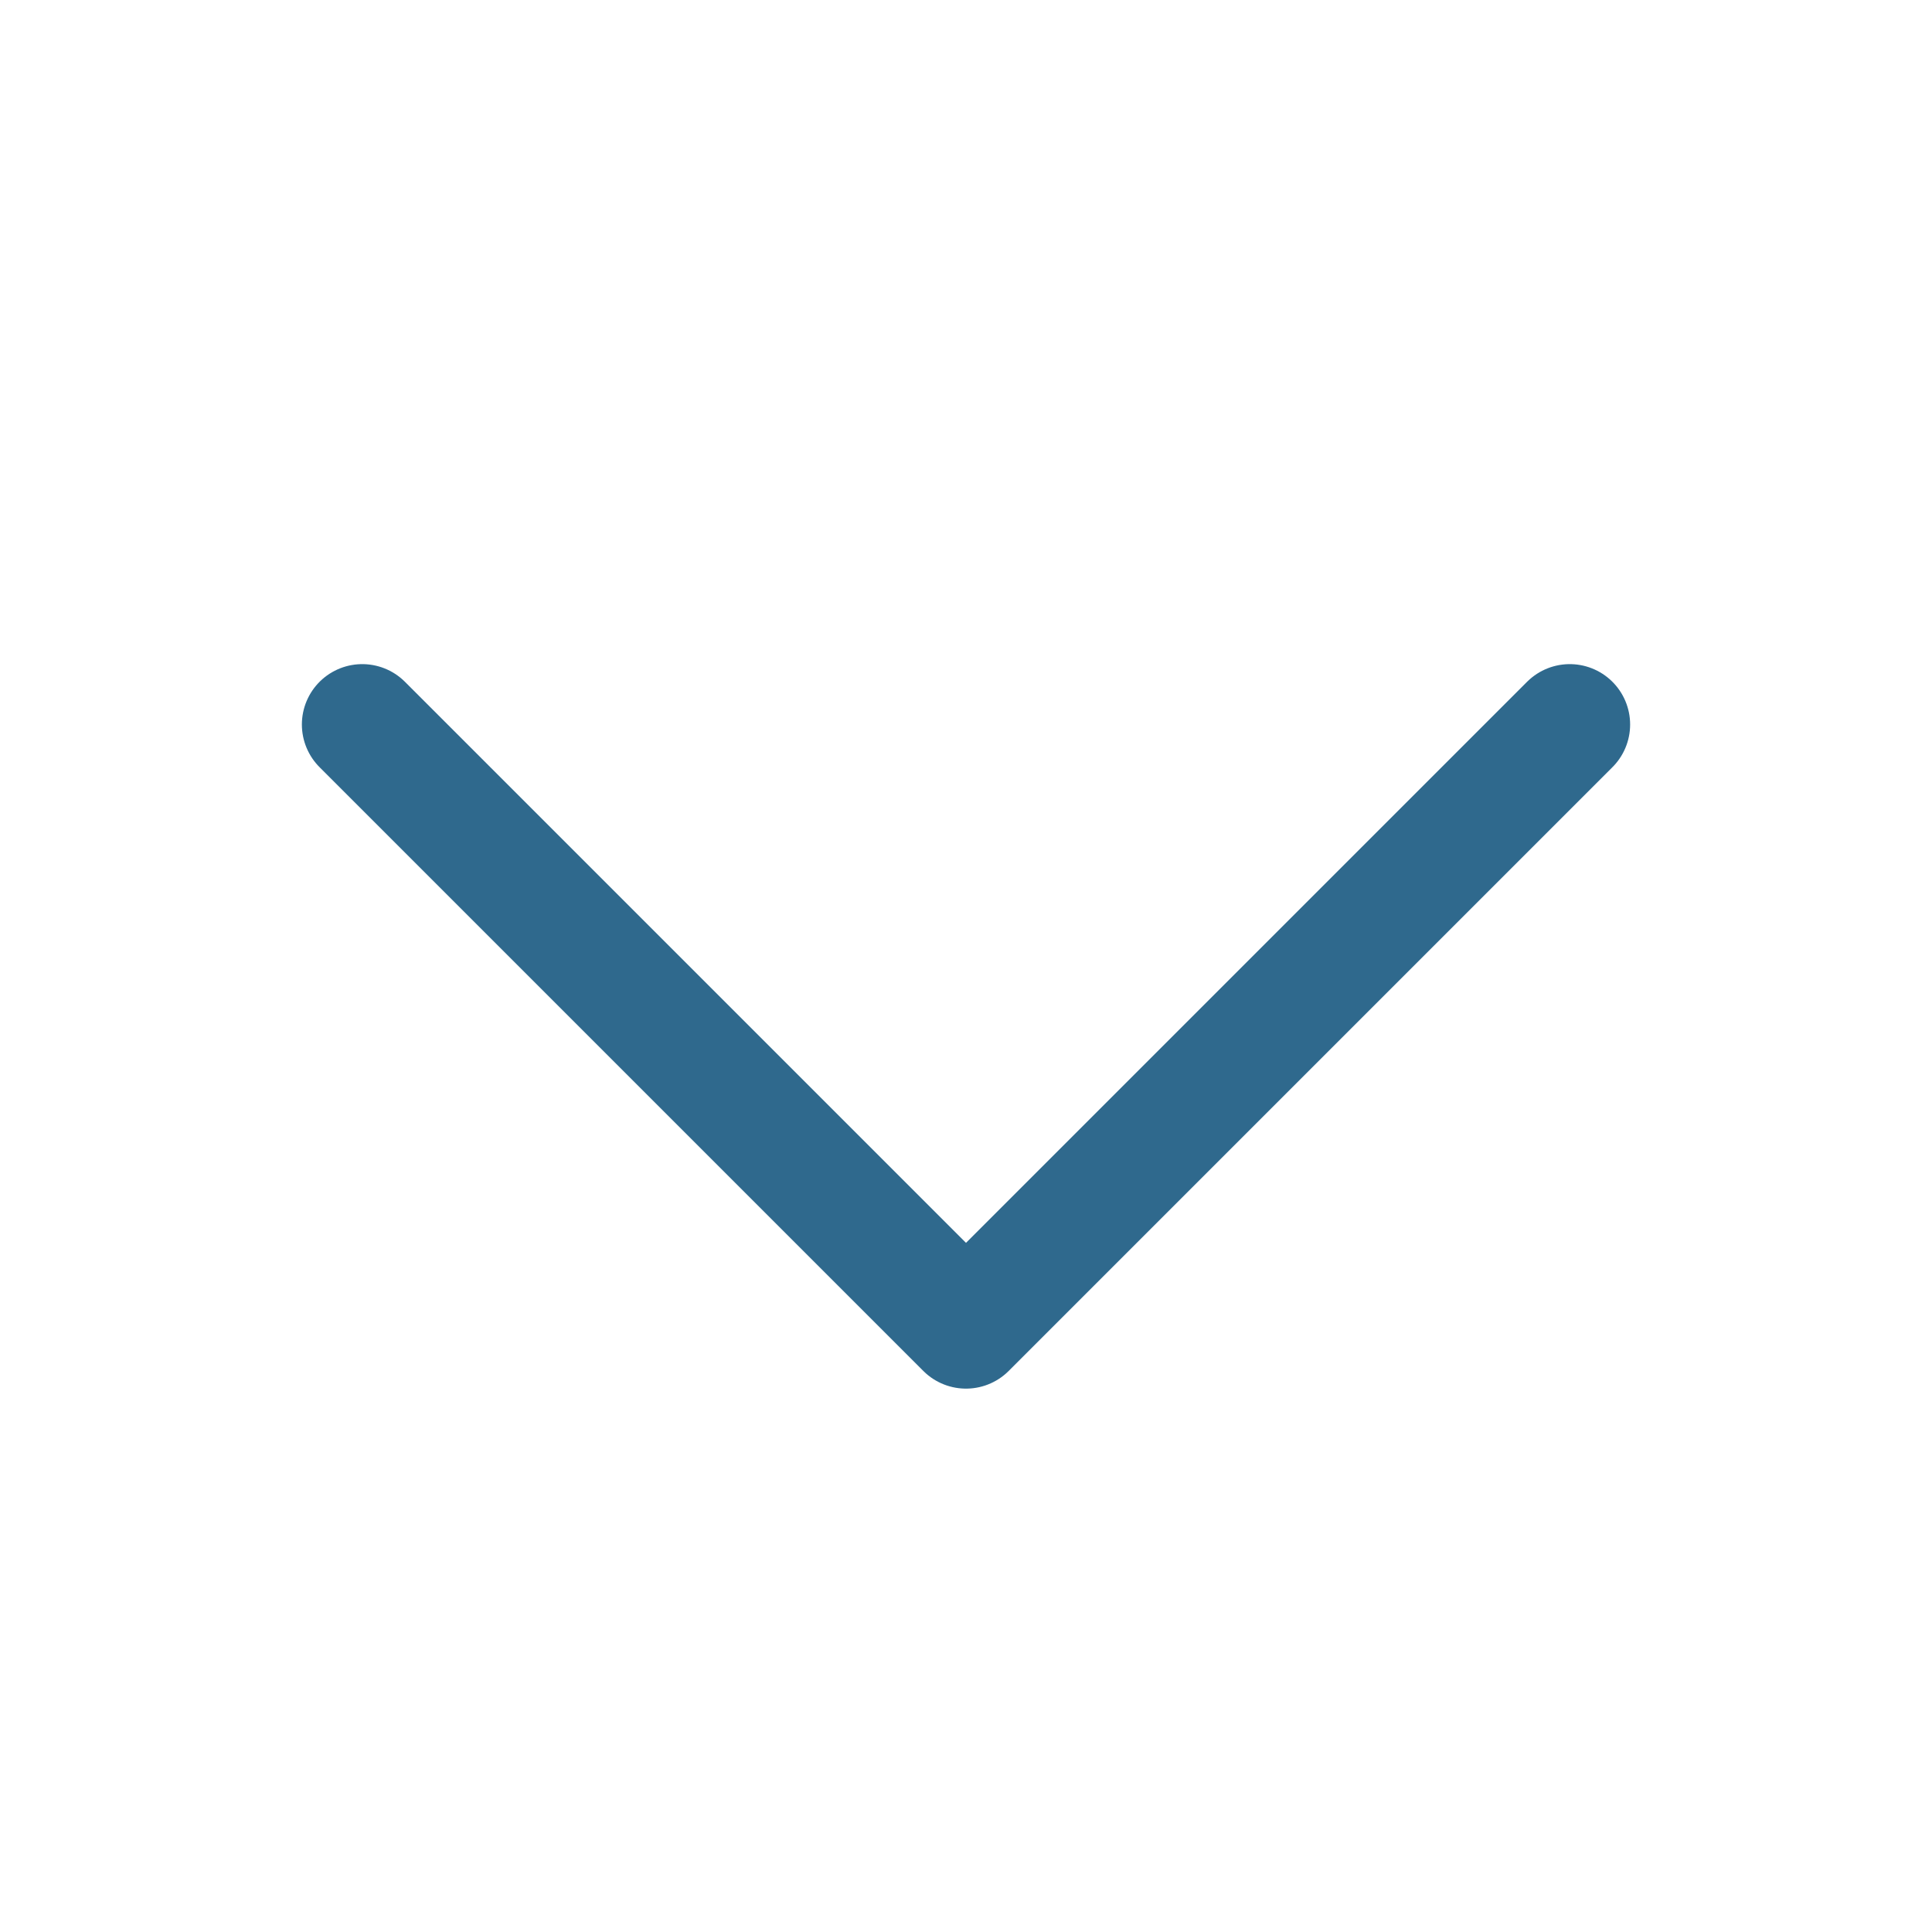 <svg xmlns="http://www.w3.org/2000/svg" width="192" height="192" fill="#2f698d" viewBox="0 0 256 256"><rect width="256" height="256" fill="none"></rect><polyline points="208 96 128 176 48 96" fill="none" stroke="#2f698d" stroke-linecap="round" stroke-linejoin="round" stroke-width="16"></polyline></svg>